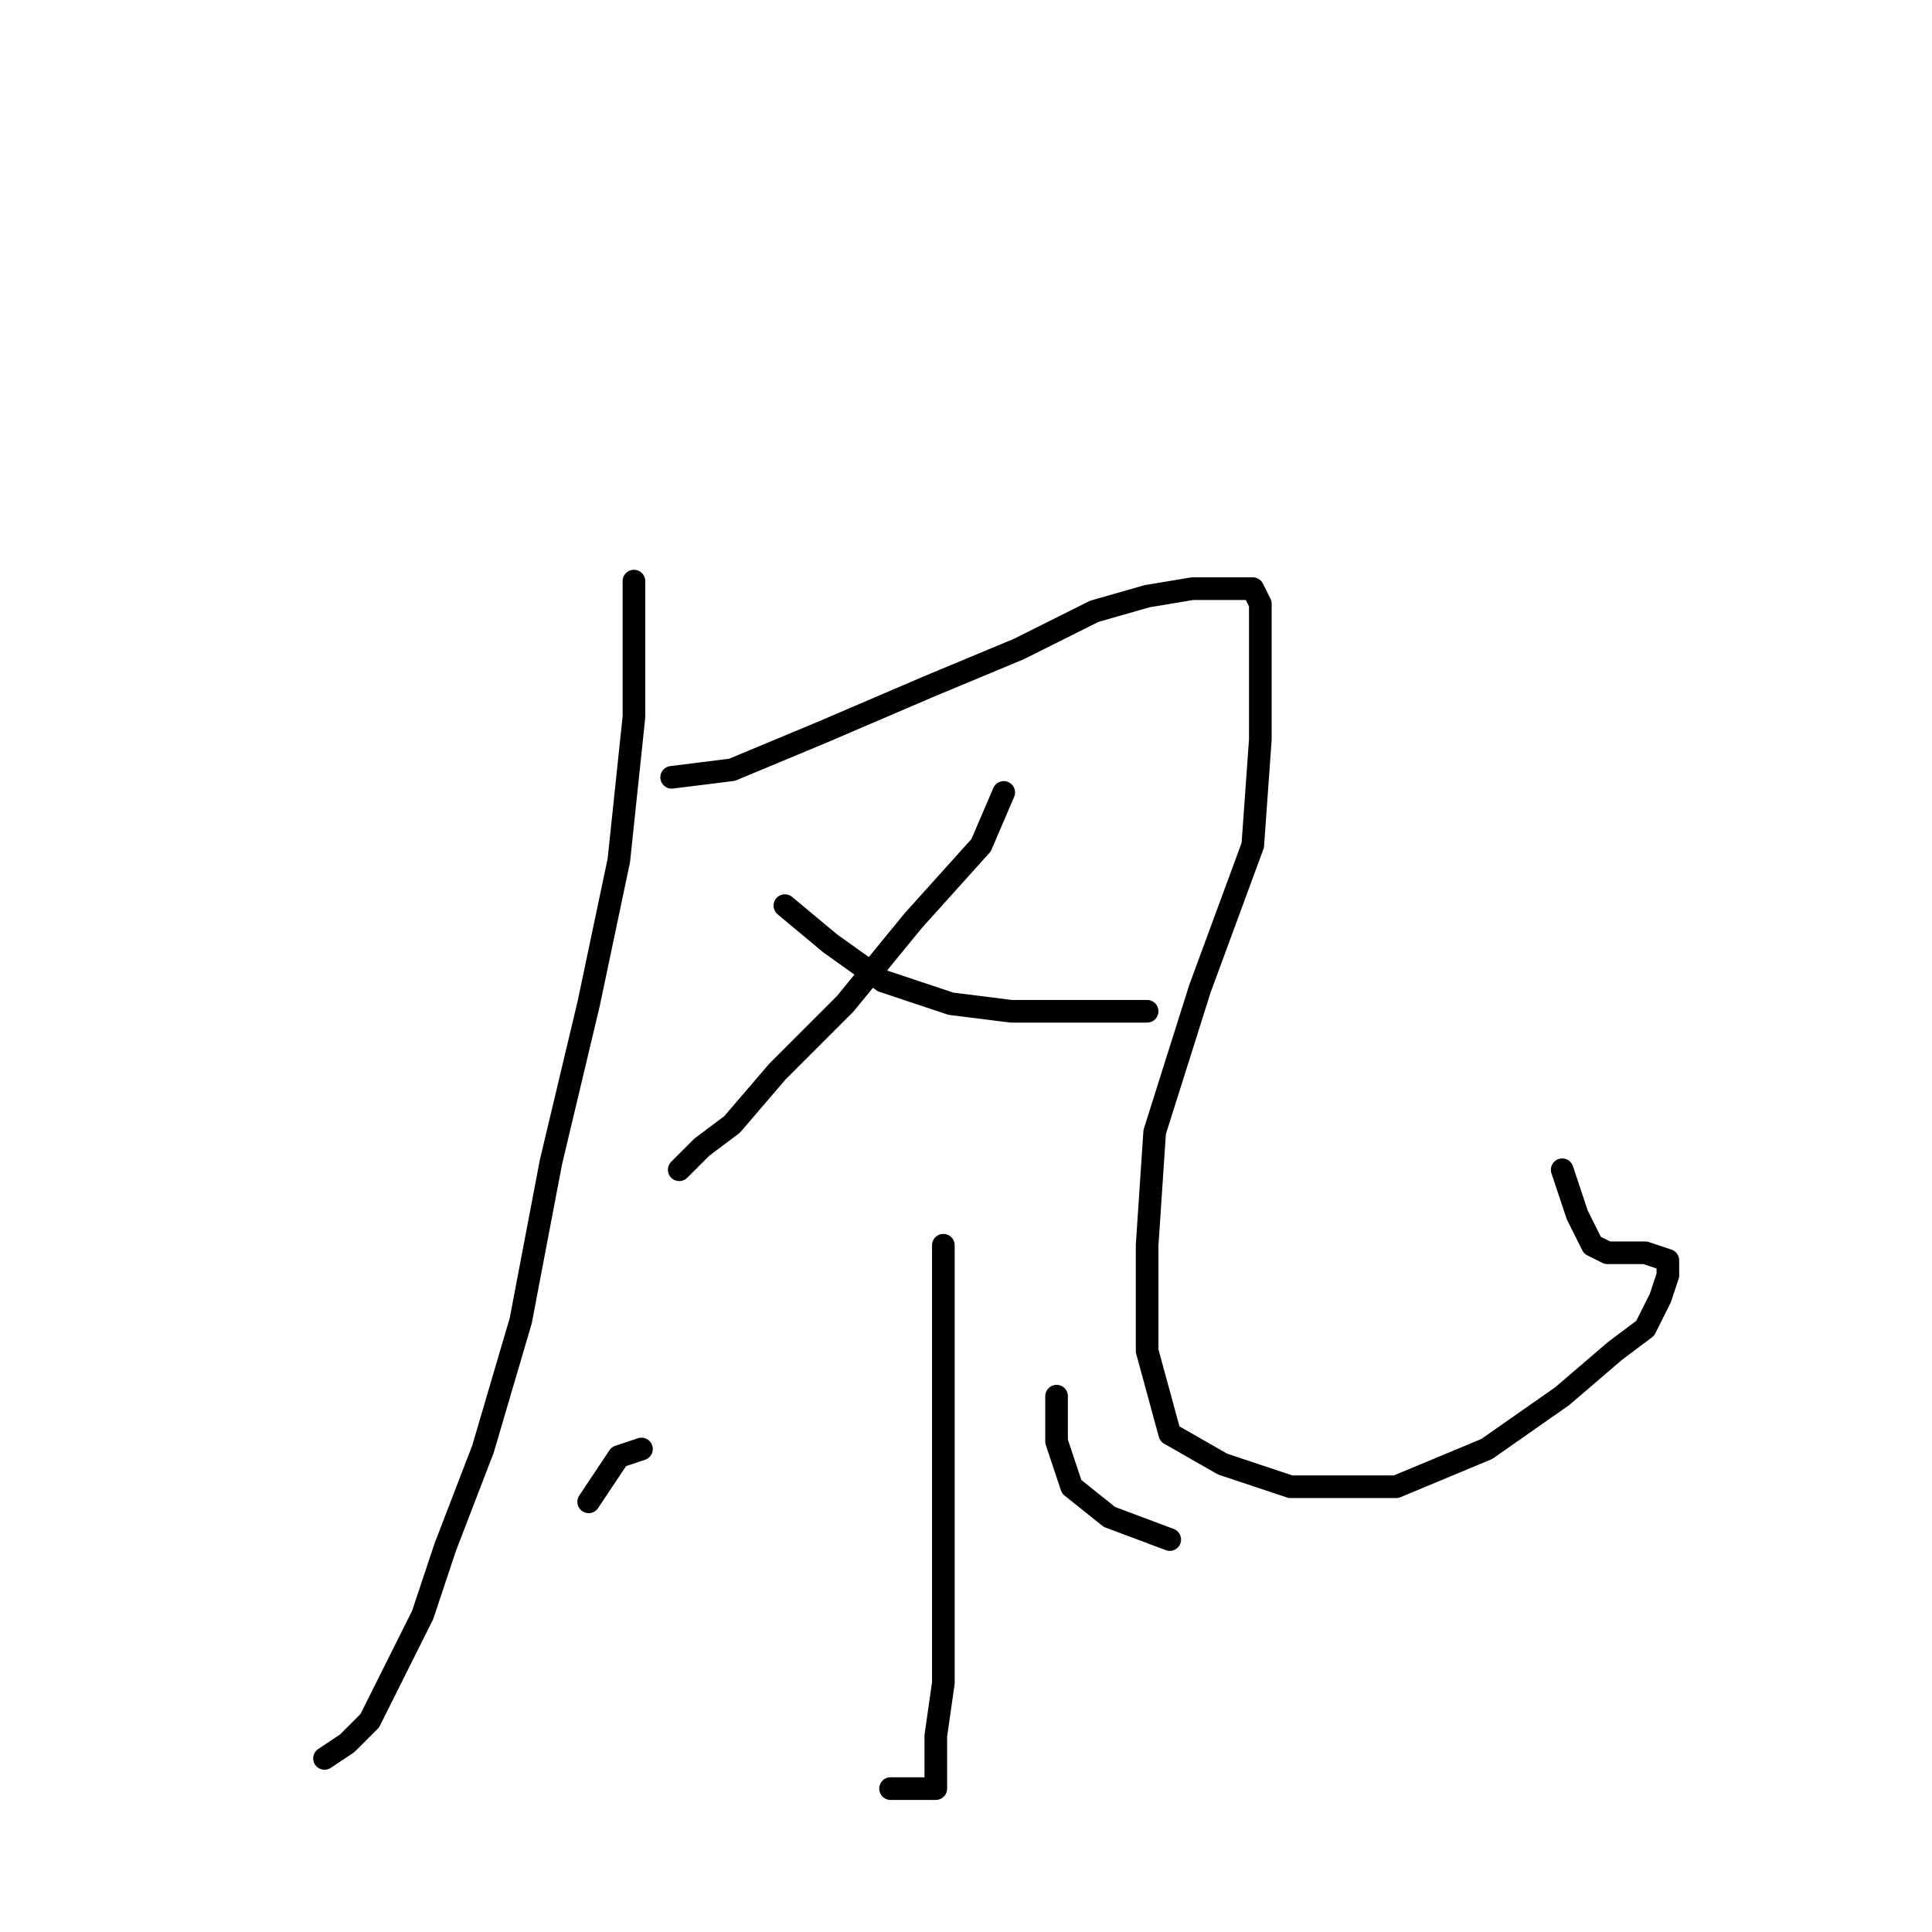 <?xml version="1.0" standalone="no"?>
    <svg width="256" height="256" xmlns="http://www.w3.org/2000/svg" version="1.1">
    <polyline stroke="black" stroke-width="3" stroke-linecap="round" fill="transparent" stroke-linejoin="round" points="84 77 84 84 84 95 82 114 78 133 73 154 69 175 64 192 59 205 56 214 52 222 49 228 46 231 43 233 43 233 " />
        <polyline stroke="black" stroke-width="3" stroke-linecap="round" fill="transparent" stroke-linejoin="round" points="89 103 97 102 109 97 123 91 135 86 145 81 152 79 158 78 162 78 165 78 166 78 167 80 167 83 167 88 167 98 166 112 159 131 153 150 152 165 152 179 155 190 162 194 171 197 185 197 197 192 207 185 214 179 218 176 220 172 221 169 221 167 218 166 215 166 213 166 211 165 209 161 207 155 207 155 " />
        <polyline stroke="black" stroke-width="3" stroke-linecap="round" fill="transparent" stroke-linejoin="round" points="133 105 130 112 121 122 112 133 103 142 97 149 93 152 90 155 90 155 " />
        <polyline stroke="black" stroke-width="3" stroke-linecap="round" fill="transparent" stroke-linejoin="round" points="104 120 110 125 117 130 126 133 134 134 145 134 152 134 152 134 " />
        <polyline stroke="black" stroke-width="3" stroke-linecap="round" fill="transparent" stroke-linejoin="round" points="125 165 125 175 125 186 125 199 125 212 125 223 124 230 124 234 124 237 123 237 118 237 118 237 " />
        <polyline stroke="black" stroke-width="3" stroke-linecap="round" fill="transparent" stroke-linejoin="round" points="85 192 82 193 80 196 78 199 78 199 " />
        <polyline stroke="black" stroke-width="3" stroke-linecap="round" fill="transparent" stroke-linejoin="round" points="140 185 140 191 142 197 147 201 155 204 155 204 " />
        </svg>